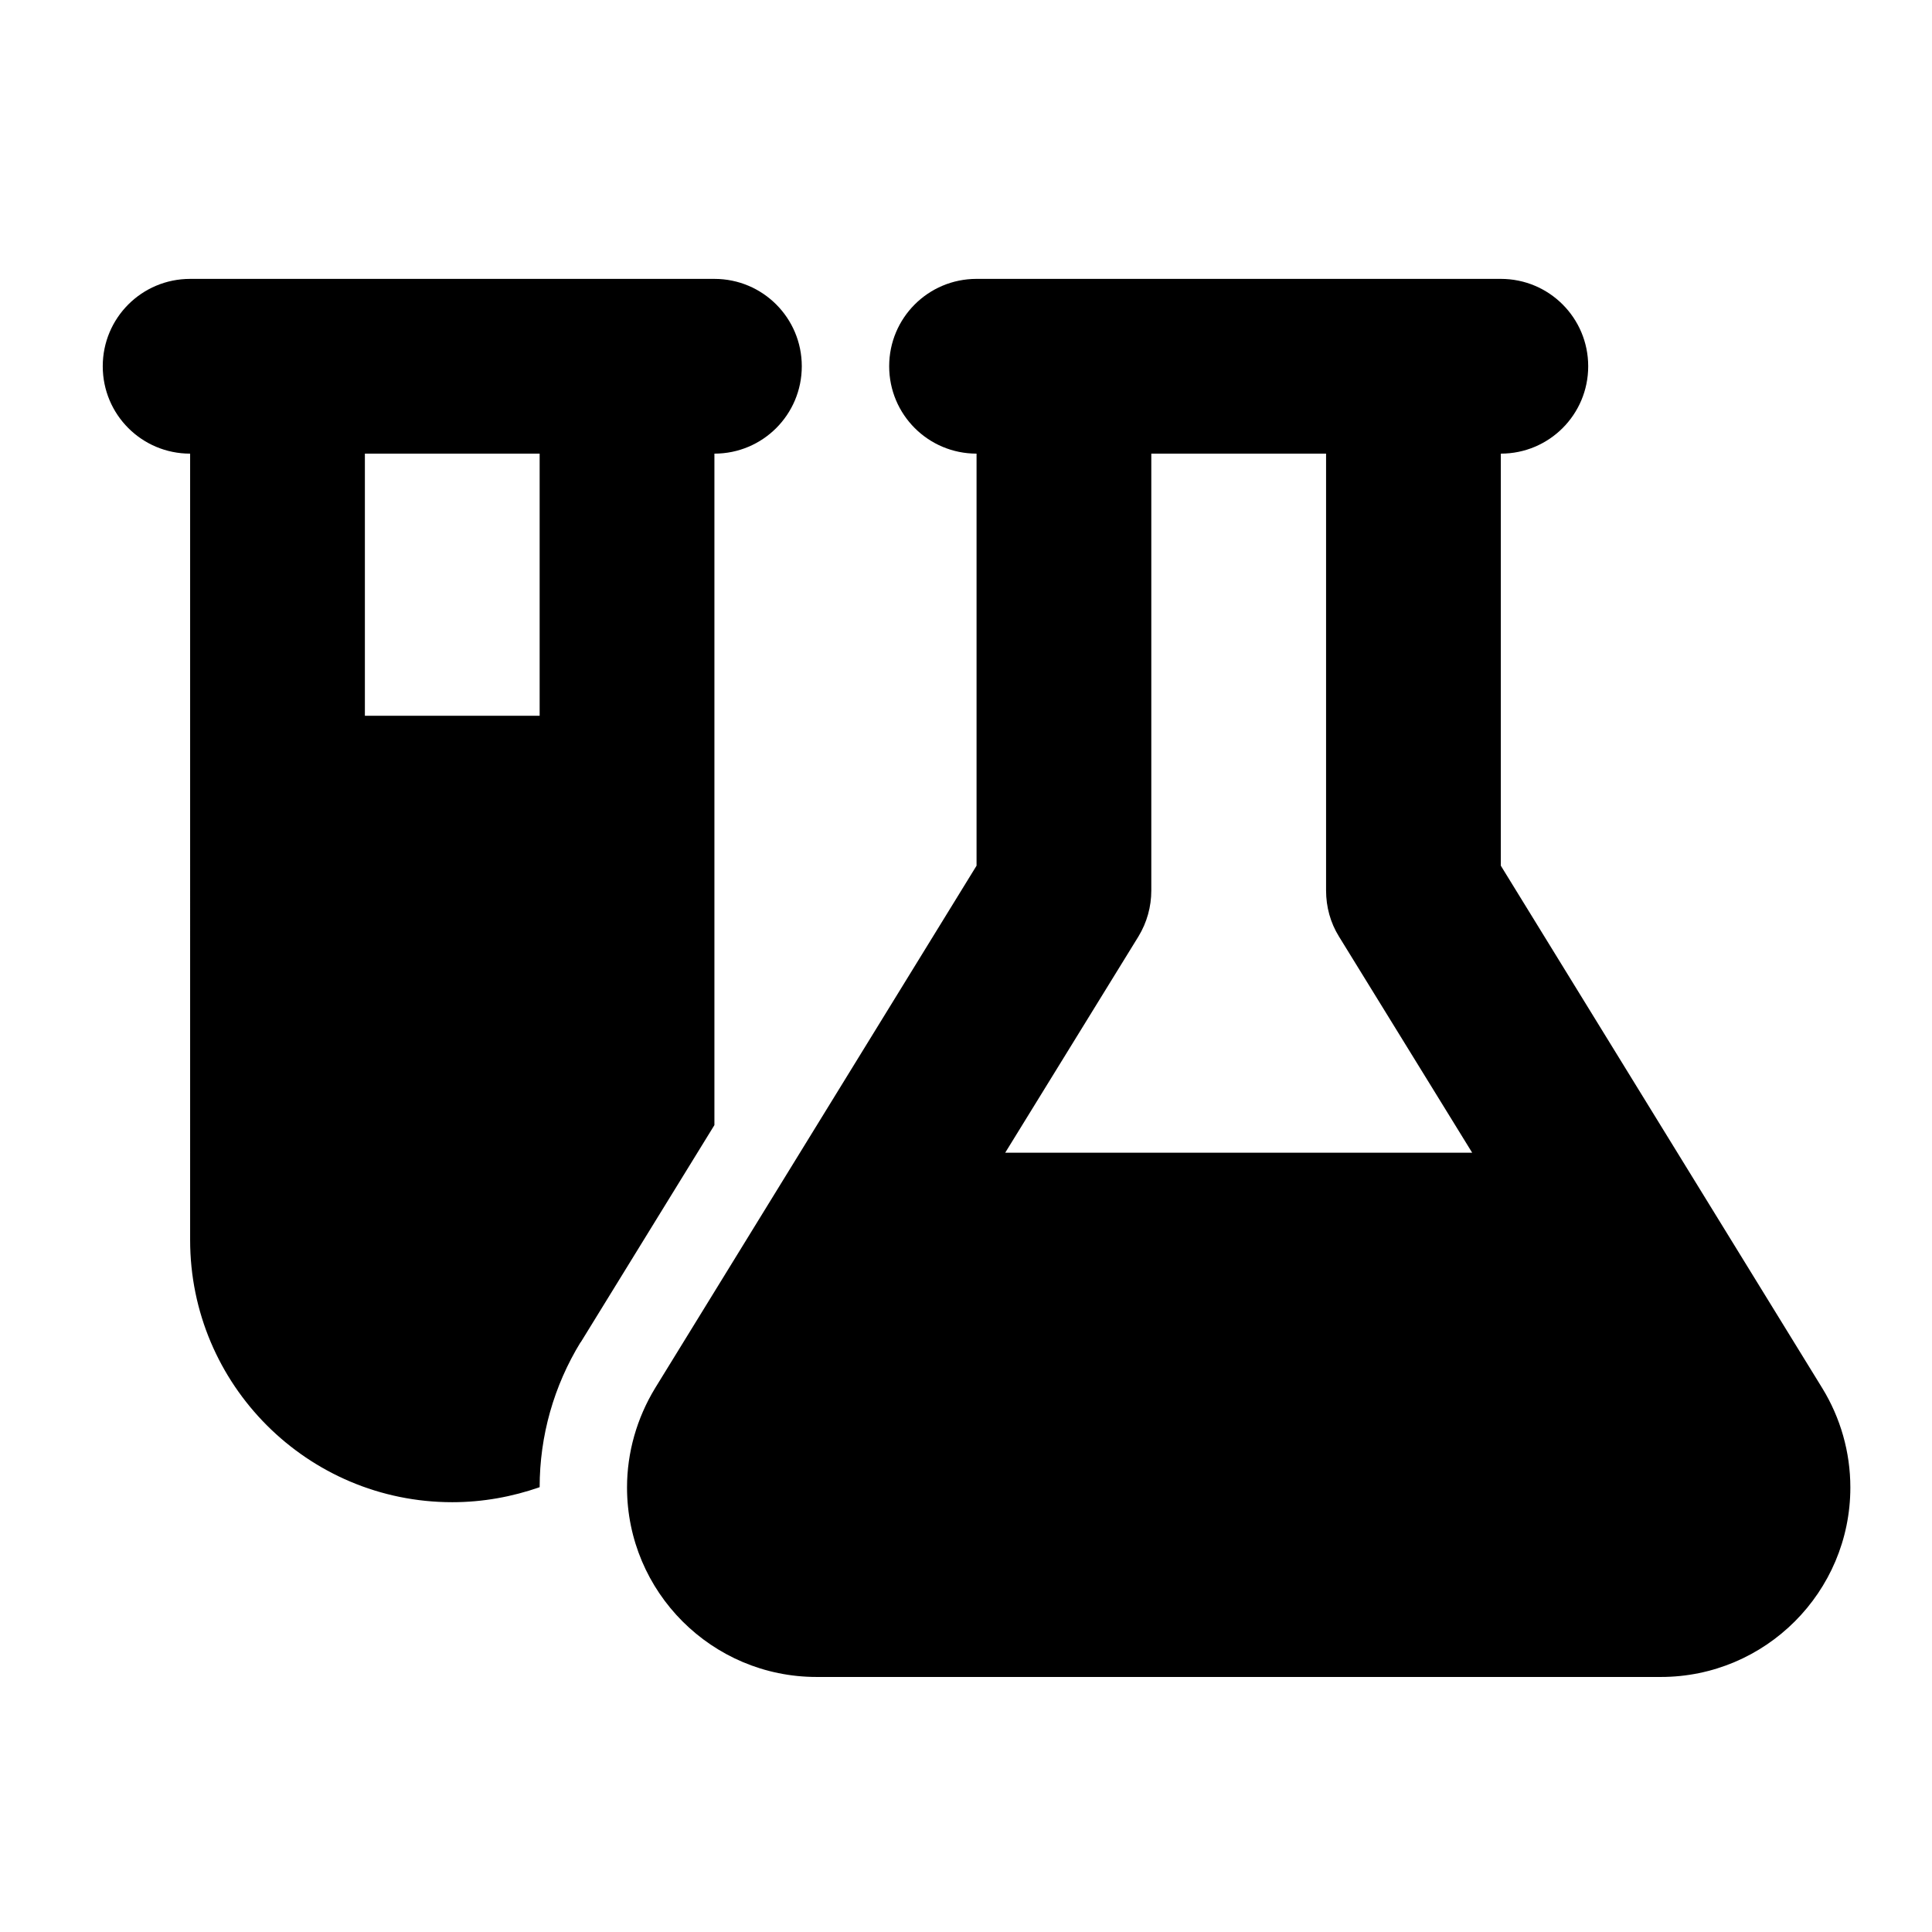 <?xml version="1.0" encoding="UTF-8" standalone="no"?>
<svg
   viewBox="0 0 256 256"
   version="1.1"
   id="svg4"
   sodipodi:docname="flask-vial-mono.svg"
   inkscape:version="1.2.2 (b0a8486541, 2022-12-01)"
   width="256"
   height="256"
   xmlns:inkscape="http://www.inkscape.org/namespaces/inkscape"
   xmlns:sodipodi="http://sodipodi.sourceforge.net/DTD/sodipodi-0.dtd"
   xmlns="http://www.w3.org/2000/svg"
   xmlns:svg="http://www.w3.org/2000/svg">
  <defs
     id="defs8" />
  <sodipodi:namedview
     id="namedview6"
     pagecolor="#505050"
     bordercolor="#eeeeee"
     borderopacity="1"
     inkscape:showpageshadow="0"
     inkscape:pageopacity="0"
     inkscape:pagecheckerboard="0"
     inkscape:deskcolor="#505050"
     showgrid="false"
     inkscape:zoom="1.0283203"
     inkscape:cx="360.2963"
     inkscape:cy="408.91928"
     inkscape:window-width="2560"
     inkscape:window-height="1411"
     inkscape:window-x="-9"
     inkscape:window-y="-9"
     inkscape:window-maximized="1"
     inkscape:current-layer="svg4" />
  <!--!Font
  Awesome Free 6.5.1 by @fontawesome - https://fontawesome.com License -
  https://fontawesome.com/license/free Copyright 2024 Fonticons, Inc.-->
  <g
     id="g294"
     transform="translate(-181.85,-122.53)">
    <rect
       style="fill:none;stroke:none;stroke-width:1.102;stroke-linecap:round;stroke-dasharray:1.102, 2.205;stop-color:#000000"
       id="rect343"
       width="256"
       height="256"
       x="183.248"
       y="124.11" />
    <path
       d="m 258.783,300.377 c -3.546,5.789 -5.427,12.411 -5.427,19.213 -3.618,1.266 -7.526,1.99 -11.578,1.99 -19.177,0 -34.735,-15.558 -34.735,-34.735 V 182.64 c -6.404,0 -11.578,-5.174 -11.578,-11.578 0,-6.404 5.174,-11.578 11.578,-11.578 h 23.157 23.157 23.157 c 6.404,0 11.578,5.174 11.578,11.578 0,6.404 -5.174,11.578 -11.578,11.578 v 88.972 l -17.729,28.801 z M 230.199,182.64 v 34.735 h 23.157 v -34.735 z m 92.627,-23.157 h 46.313 11.578 c 6.404,0 11.578,5.174 11.578,11.578 0,6.404 -5.174,11.578 -11.578,11.578 v 54.599 l 42.587,69.217 c 2.424,3.944 3.727,8.503 3.727,13.17 0,13.858 -11.253,25.111 -25.111,25.111 H 290.045 c -13.858,0 -25.111,-11.253 -25.111,-25.111 0,-4.631 1.303,-9.19 3.727,-13.17 l 42.587,-69.217 v -54.599 c -6.404,0 -11.578,-5.174 -11.578,-11.578 0,-6.404 5.174,-11.578 11.578,-11.578 z m 11.578,23.157 v 57.892 c 0,2.135 -0.579,4.233 -1.701,6.079 L 315.047,275.267 h 61.872 l -17.657,-28.656 c -1.122,-1.809 -1.701,-3.908 -1.701,-6.079 v -57.892 z"
       id="path2"
       style="stroke-width:0.362" />
  </g>
</svg>
